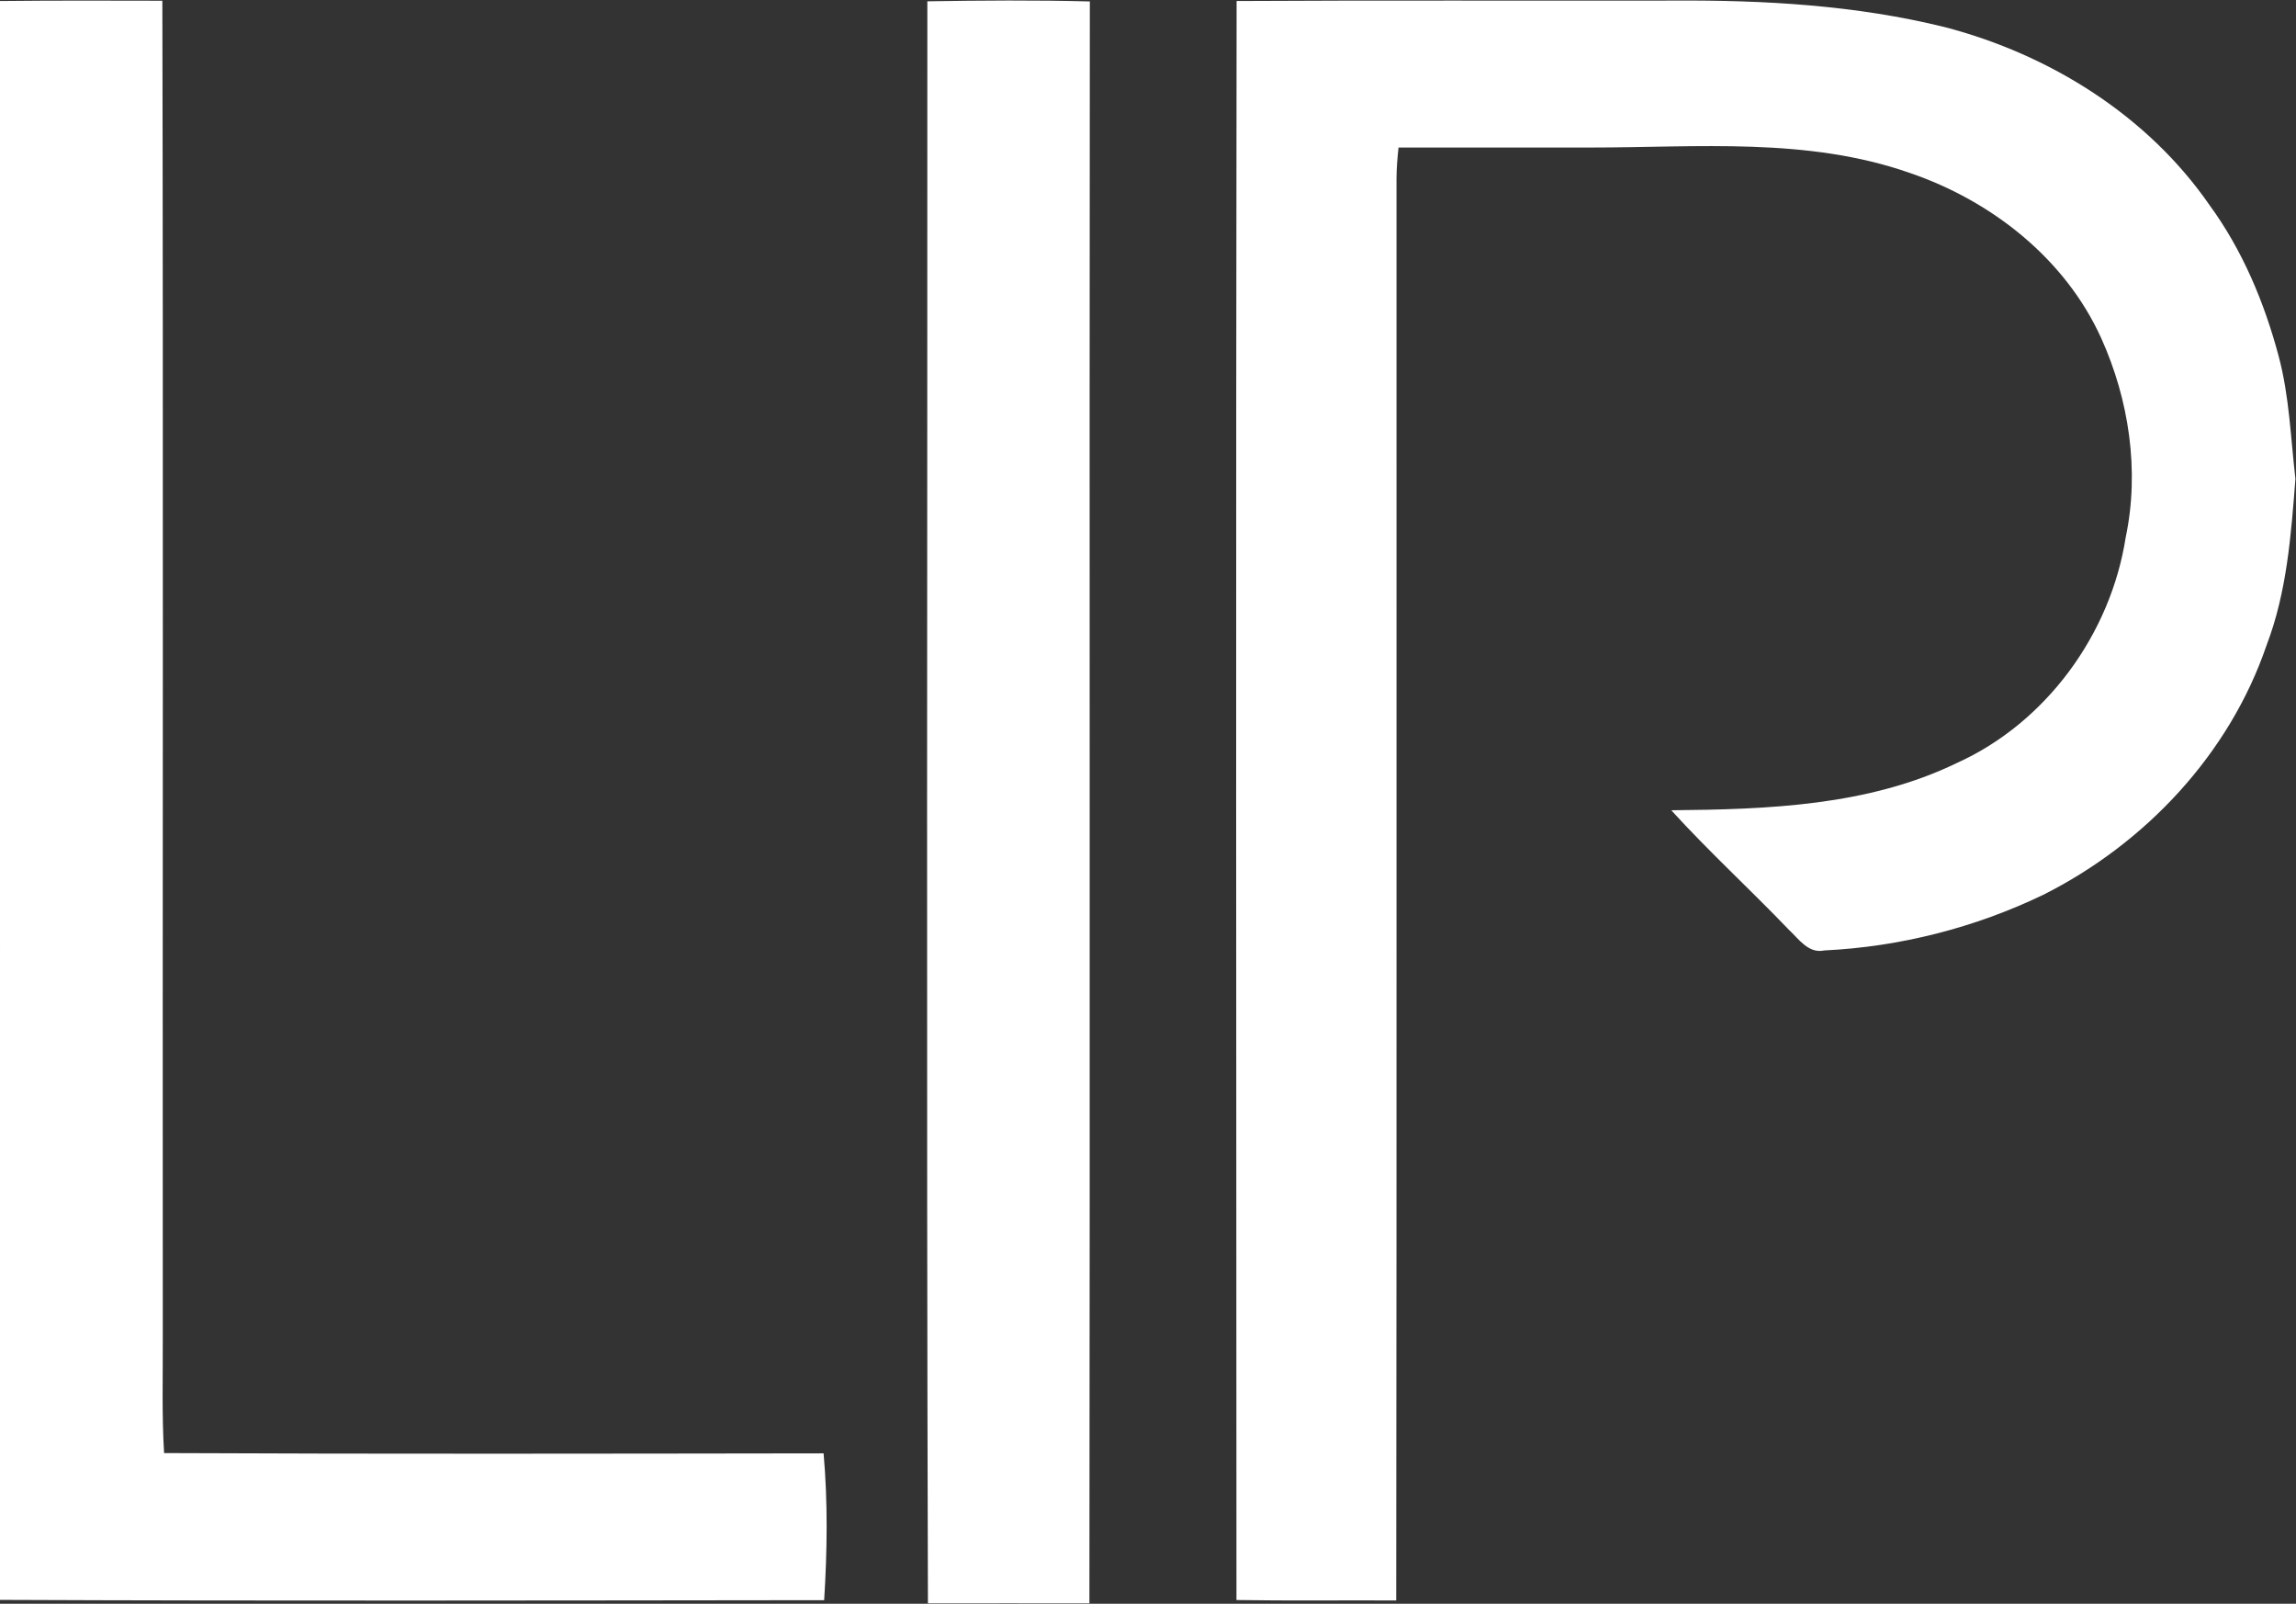 <svg version="1.2" xmlns="http://www.w3.org/2000/svg" viewBox="0 0 1591 1111" width="1591" height="1111">
	<rect x="0" y="0" width="1591" height="1111" fill="#333333" stroke="none"/>
	<title>Lipocine_Logo-svg</title>
	<style>
		.s0 { fill: #ffffff } 
	</style>
	<g id="#4d4d4fff">
		<path id="Layer" class="s0" d="m0 0.7c37.5-0.4 75-0.3 112.5-0.2 0.7 309 0.1 618 0.3 927 0.1 26.4-0.7 52.8 0.9 79.1 152.4 0.7 304.7 0.4 457 0.2 3 33.8 2.5 67.9 0.4 101.7-190.4 0.2-380.8 0.6-571.1-0.2zm642.6 0.2c37.5-0.6 75.1-0.9 112.6 0.1-0.4 369.9 0.2 739.8-0.3 1109.7-37.3 0-74.6-0.1-111.9 0-1.1-369.9-0.3-739.9-0.4-1109.8zm214.3-0.2c100.8-0.6 201.6-0.1 302.4-0.3 63.2-0.4 126.9 3.2 188.4 18.4 72.5 18.9 140.4 61.1 183.4 123.3 22.8 31.2 38 67.5 47.9 104.7 7.4 27.7 8.3 56.5 11.6 84.9-3 38.8-5.9 78.5-20 115.3-25.7 75.4-84.1 137.4-154.8 172.9-47.2 22.7-99.2 36-151.6 38.5-11 2.4-17.6-7.8-24.5-14.2-26.8-28-55.5-54.2-81.6-82.9 66.8-0.6 136.5-3 197.8-32.7 62.1-28 106.7-89.5 117.1-156.4 9.7-46.1 2.3-95.3-17-138-25-55.1-76-95.1-132.6-114.4-71-24.9-147.1-17.6-220.9-17.6-44.4 0-88.9 0-133.4 0-0.8 7.4-1.4 14.8-1.4 22.2-0.1 328.1 0.2 656.2-0.2 984.3-36.9-0.2-73.8 0.3-110.7-0.3-0.2-369.2-0.4-738.5 0.1-1107.7z"/>
	</g>
</svg>
